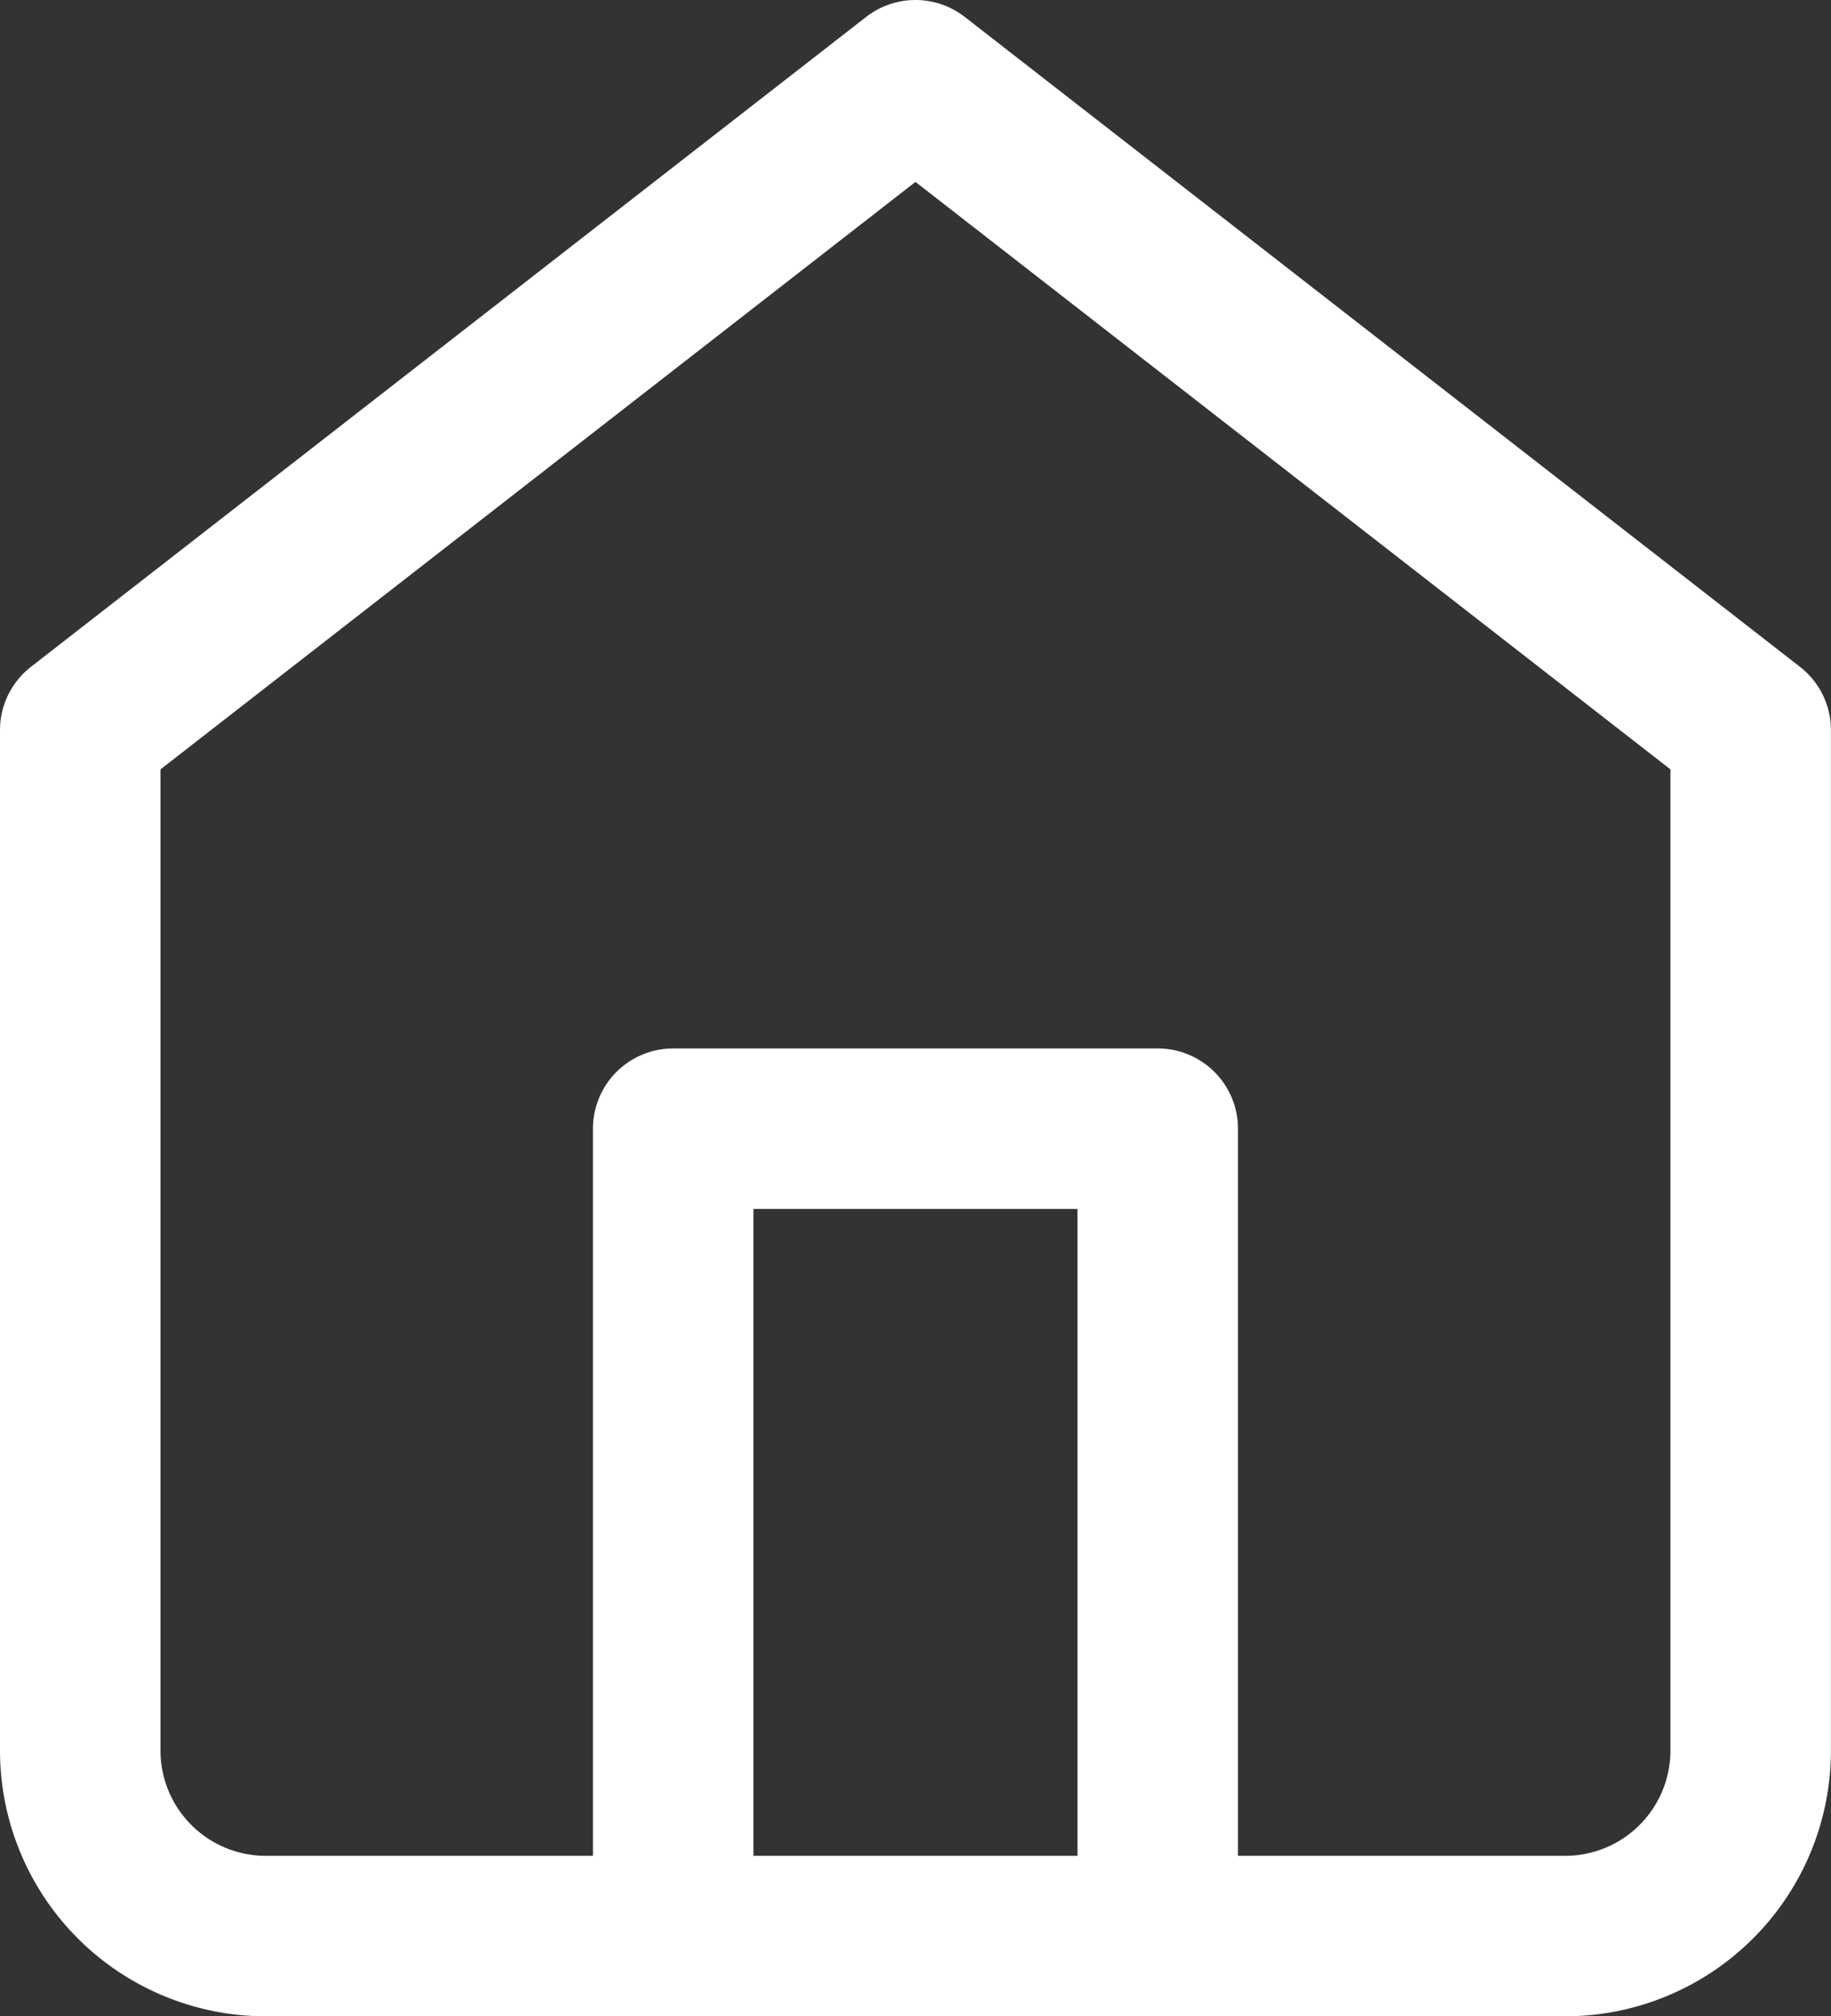 <svg xmlns="http://www.w3.org/2000/svg" width="22.817" height="25.13" viewBox="0 0 22.817 25.13"><rect x="0" y="0" width="22.817" height="25.13" fill="#333333" stroke="none"/><defs><style>.a{fill:none;stroke:#fff;stroke-linecap:round;stroke-linejoin:round;stroke-width:2px;}</style></defs><g transform="translate(-3.5 -2)"><path class="a" d="M4.5,11.1,14.908,3l10.408,8.1V23.817A2.313,2.313,0,0,1,23,26.13H6.813A2.313,2.313,0,0,1,4.5,23.817Z" transform="translate(0 0)"/><path class="a" d="M13.5,28.063V18h6.038V28.063" transform="translate(-1.611 -1.933)"/></g></svg>